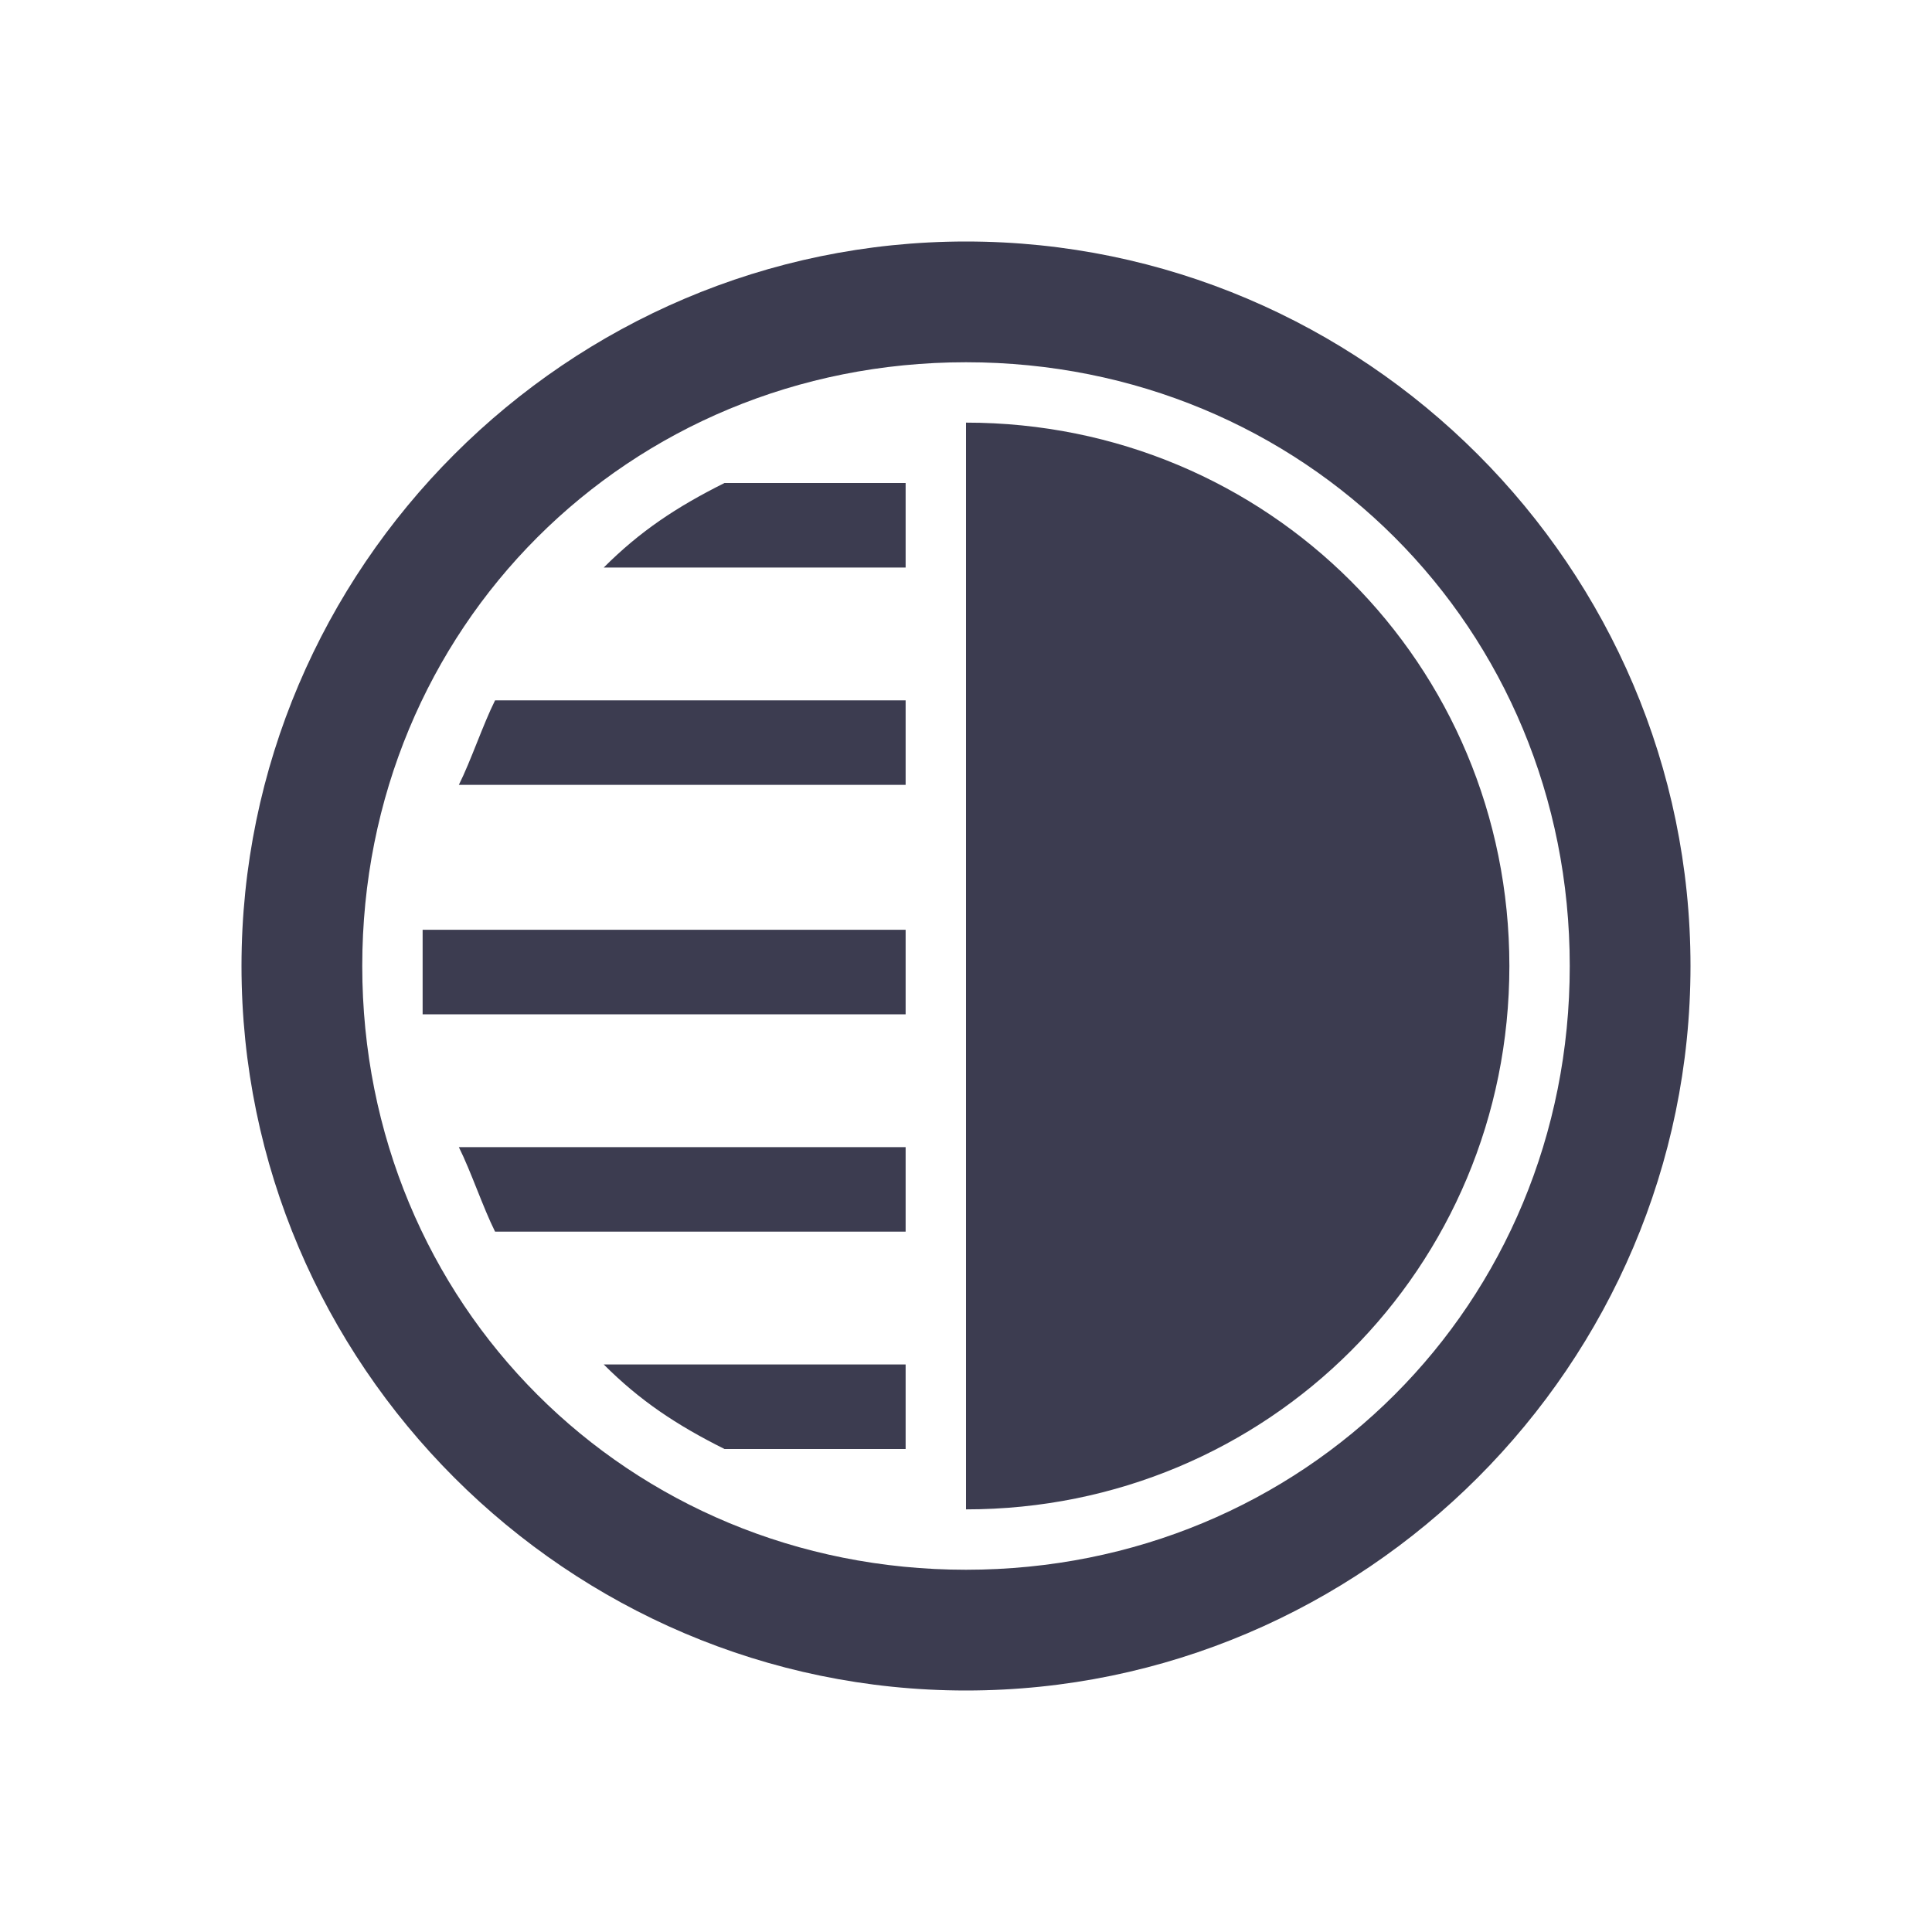 <svg class="svg-icon" style="color: #3c3c50; width: 3em; height: 3em;vertical-align: middle;fill: currentColor;overflow: hidden;" viewBox="0 0 1024 1024" version="1.1" xmlns="http://www.w3.org/2000/svg"><path d="M512 832c-179.2 0-320-140.8-320-320s140.8-320 320-320 320 140.8 320 320S691.2 832 512 832M512 896c211.2 0 384-172.8 384-384s-172.8-384-384-384S128 300.8 128 512 300.8 896 512 896L512 896zM800 512c0-160-128-288-288-288l0 576C672 800 800 672 800 512zM480 608 243.2 608C249.6 620.8 256 640 262.4 652.8l217.6 0L480 608zM480 416 480 371.2 262.4 371.2C256 384 249.6 403.2 243.2 416L480 416zM480 300.8 480 256 384 256C358.4 268.8 339.2 281.6 320 300.8L480 300.8zM224 537.6l256 0L480 492.8l-256 0c0 6.4 0 12.8 0 19.2S224 524.8 224 537.6zM480 723.2 320 723.2c19.2 19.2 38.4 32 64 44.8l96 0L480 723.2z"  /></svg>